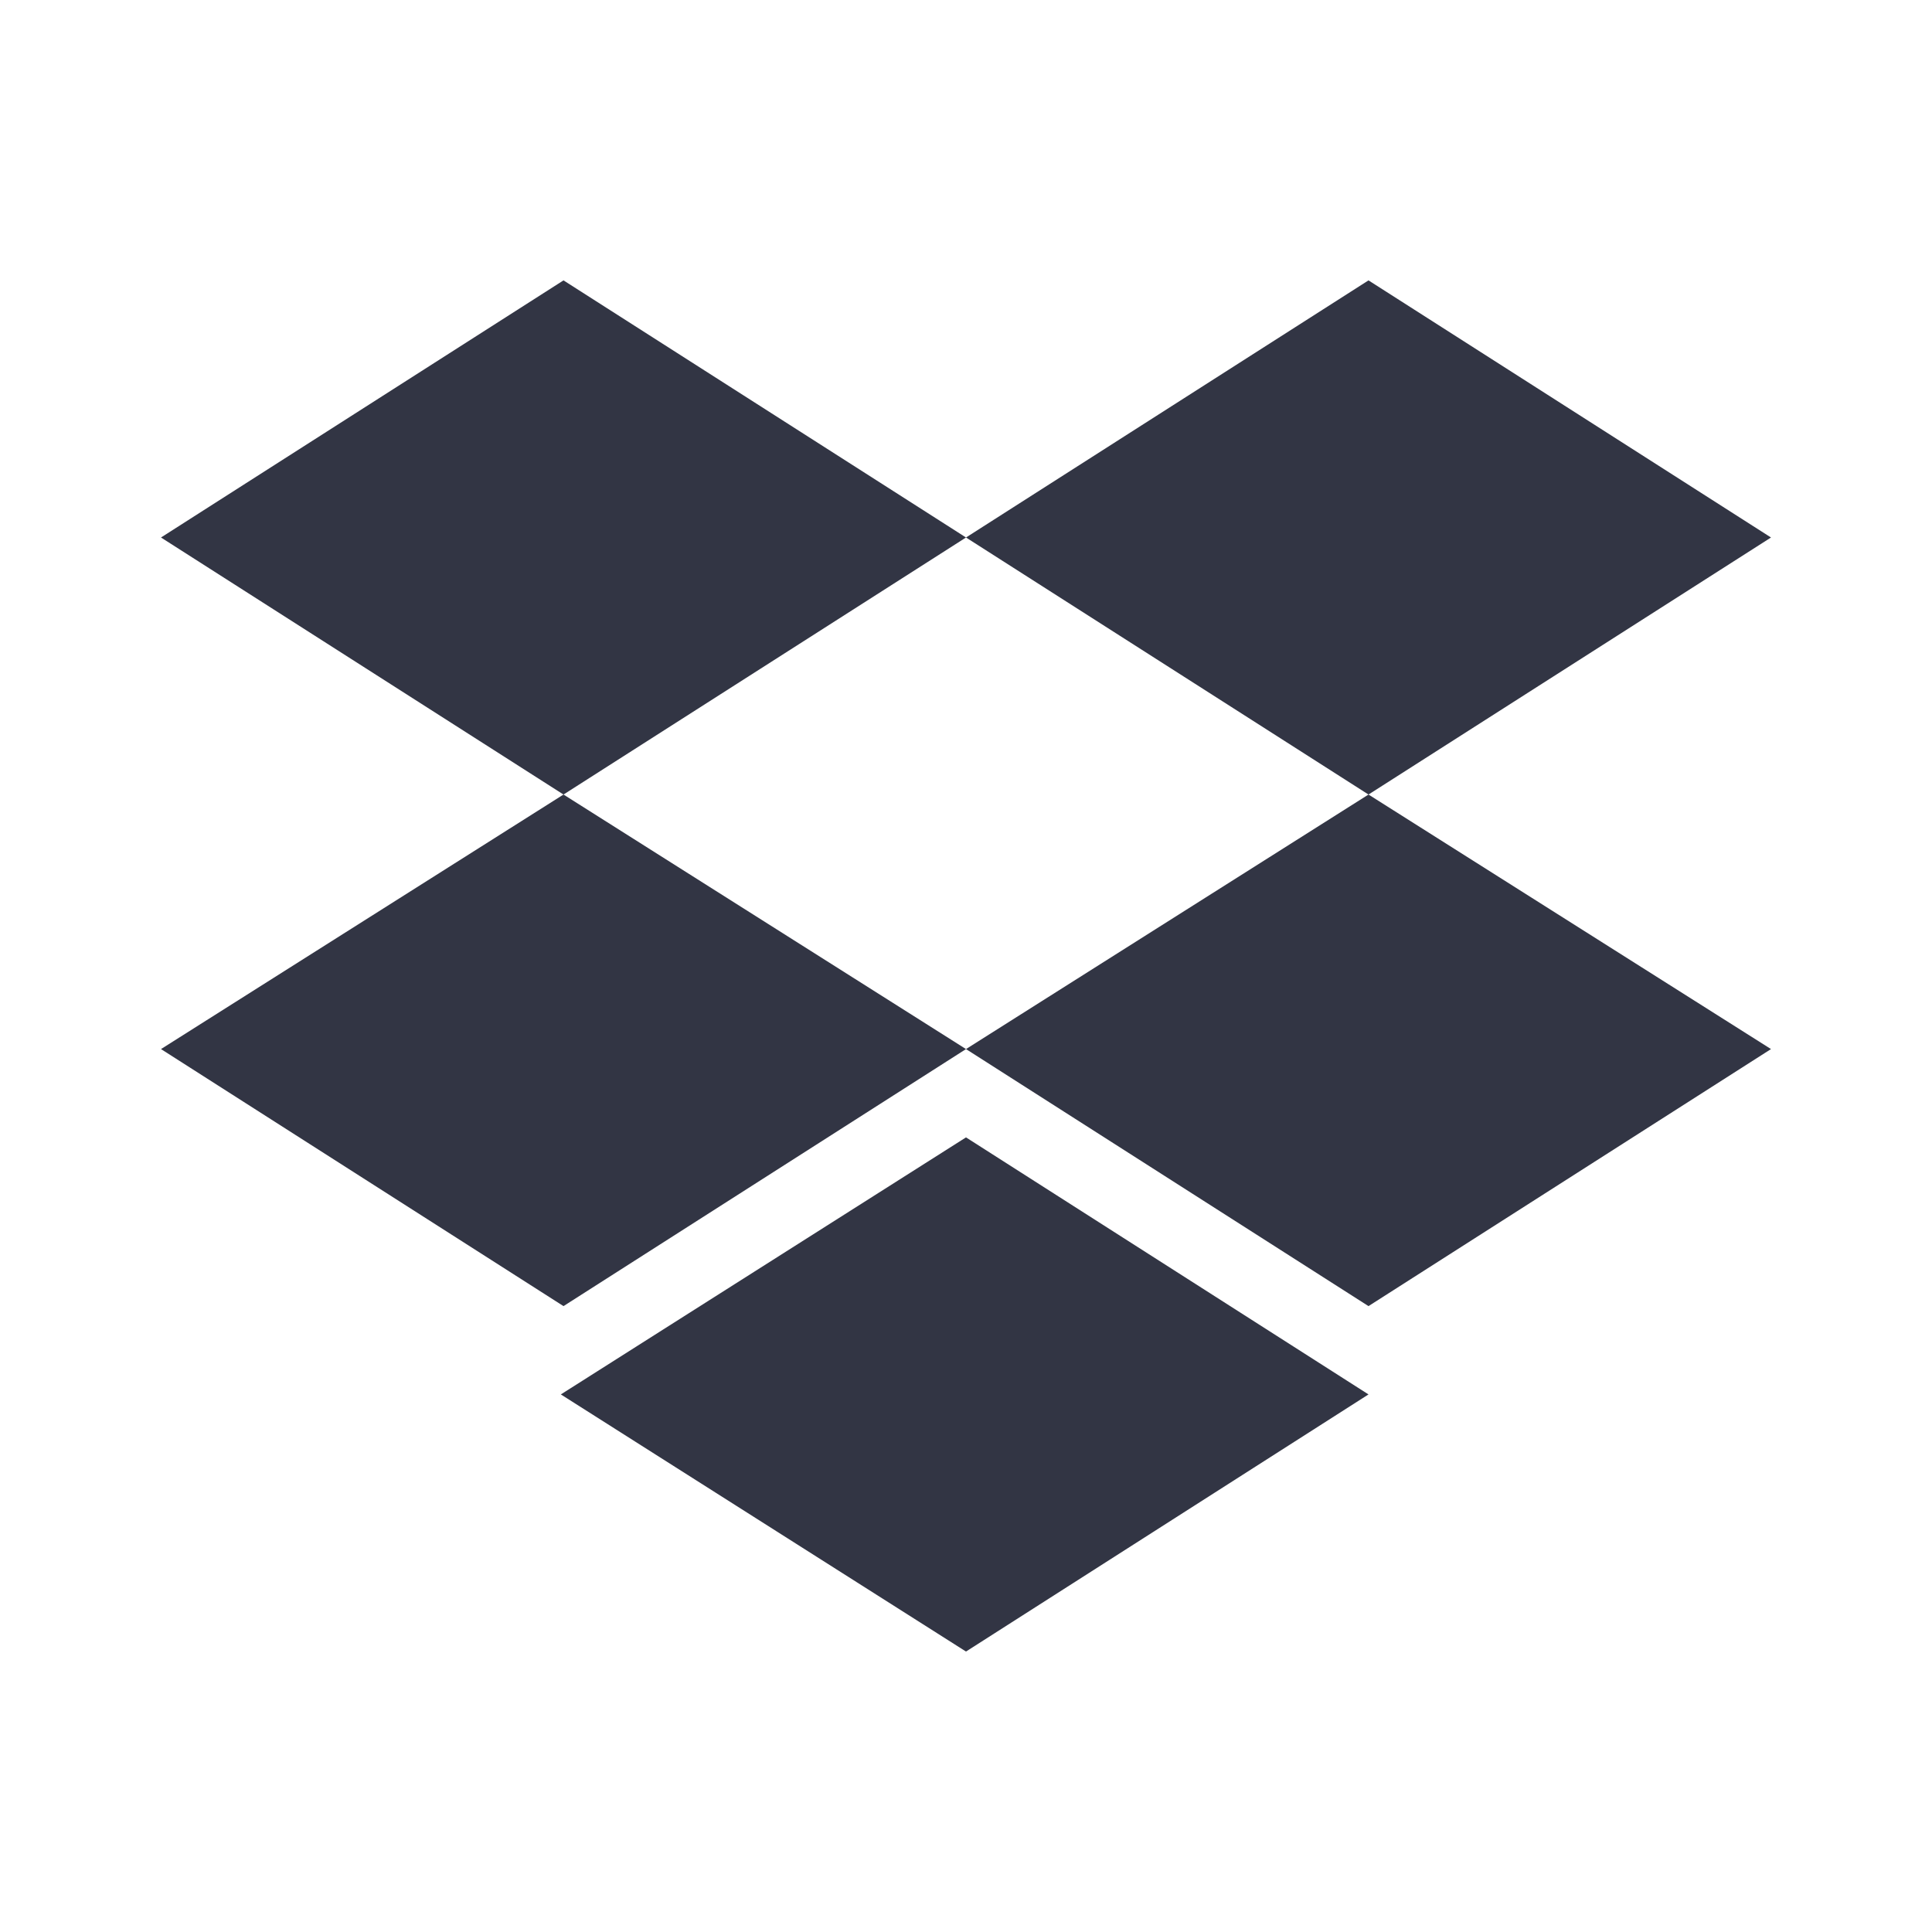 <svg width="24" height="24" viewBox="0 0 24 24" fill="none" xmlns="http://www.w3.org/2000/svg">
<path d="M2 13.032L7 16.225L12 13.032L7 9.87L2 13.032Z" fill="#323544"/>
<path d="M6.967 17.322L12 20.516L17 17.322L12 14.129L6.967 17.322Z" fill="#323544"/>
<path d="M12 13.032L17 16.225L22 13.032L17 9.87L12 13.032Z" fill="#323544"/>
<path d="M7 3.483L2 6.677L7 9.87L12 6.677L7 3.483Z" fill="#323544"/>
<path d="M22 6.677L17 3.483L12 6.677L17 9.87L22 6.677Z" fill="#323544"/>
</svg>
